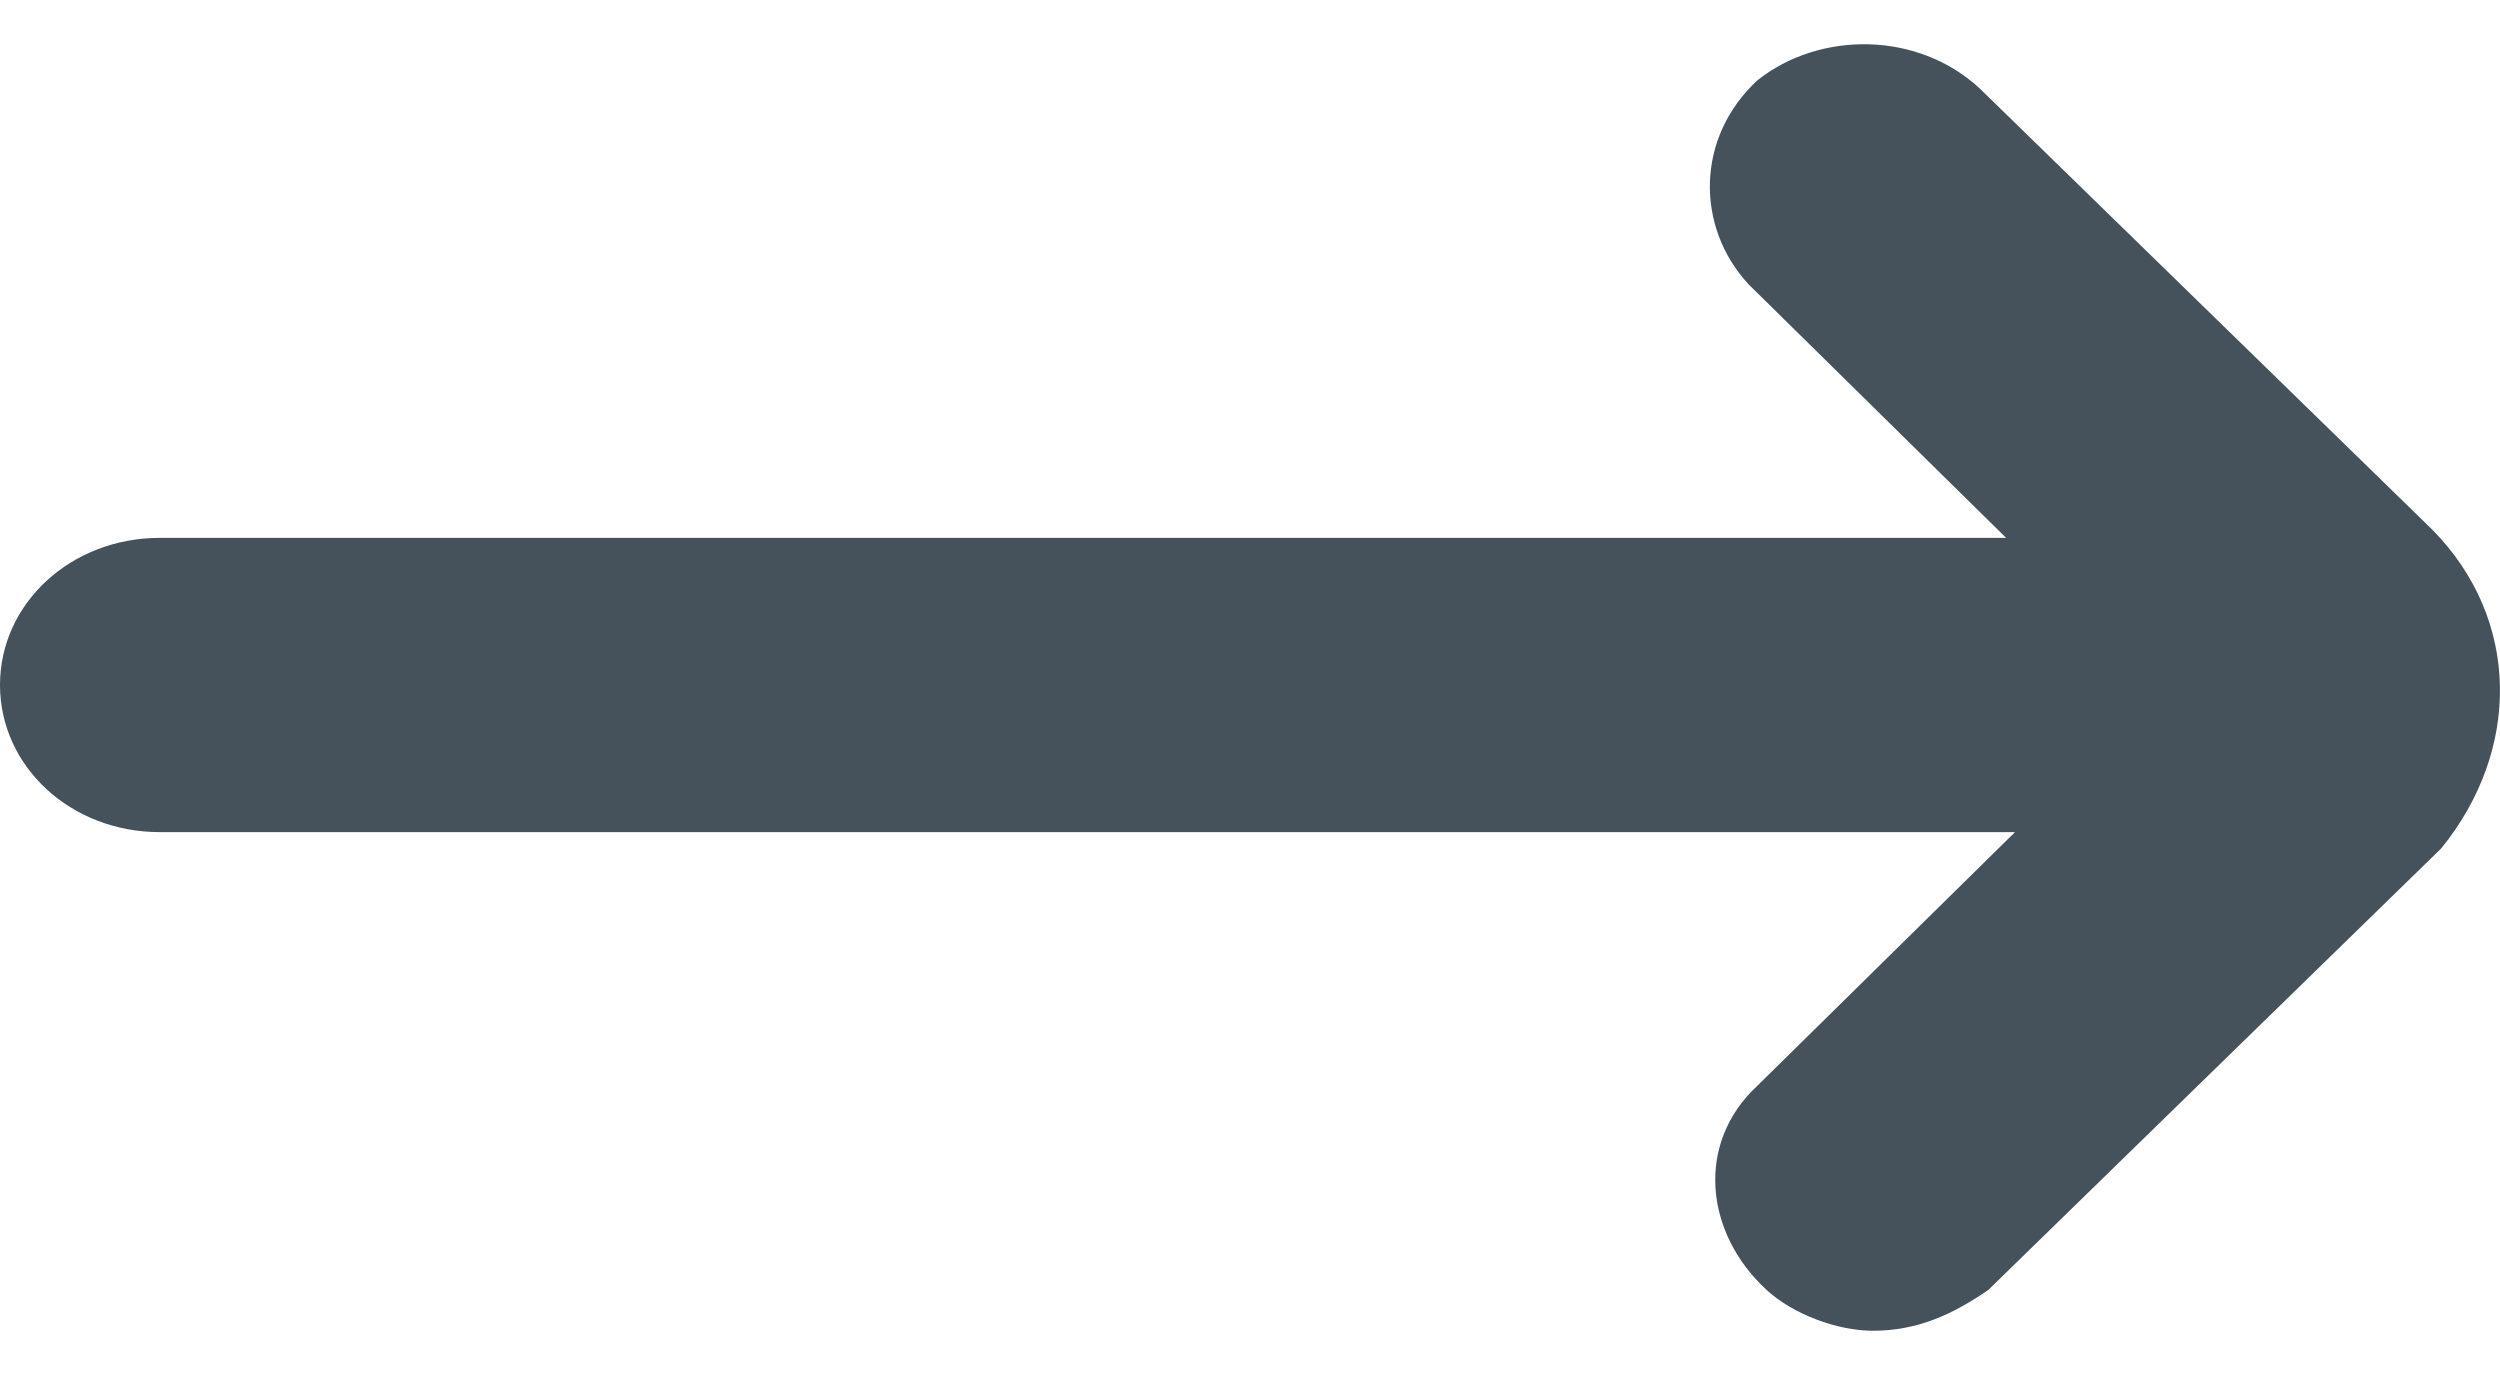 <svg width="20" height="11" viewBox="0 0 20 11" fill="none" xmlns="http://www.w3.org/2000/svg">
<path d="M19.458 4.237L15.836 0.706C15.339 0.248 14.558 0.248 14.061 0.641C13.564 1.099 13.564 1.818 13.99 2.276L16.049 4.303H1.278C0.568 4.303 0 4.826 0 5.48C0 6.134 0.568 6.657 1.278 6.657H16.12L14.061 8.684C13.564 9.142 13.635 9.861 14.132 10.319C14.345 10.515 14.7 10.646 14.984 10.646C15.339 10.646 15.623 10.515 15.907 10.319L19.529 6.788C20.168 6.003 20.168 4.957 19.458 4.237Z" fill="#45525B"/>
</svg>
